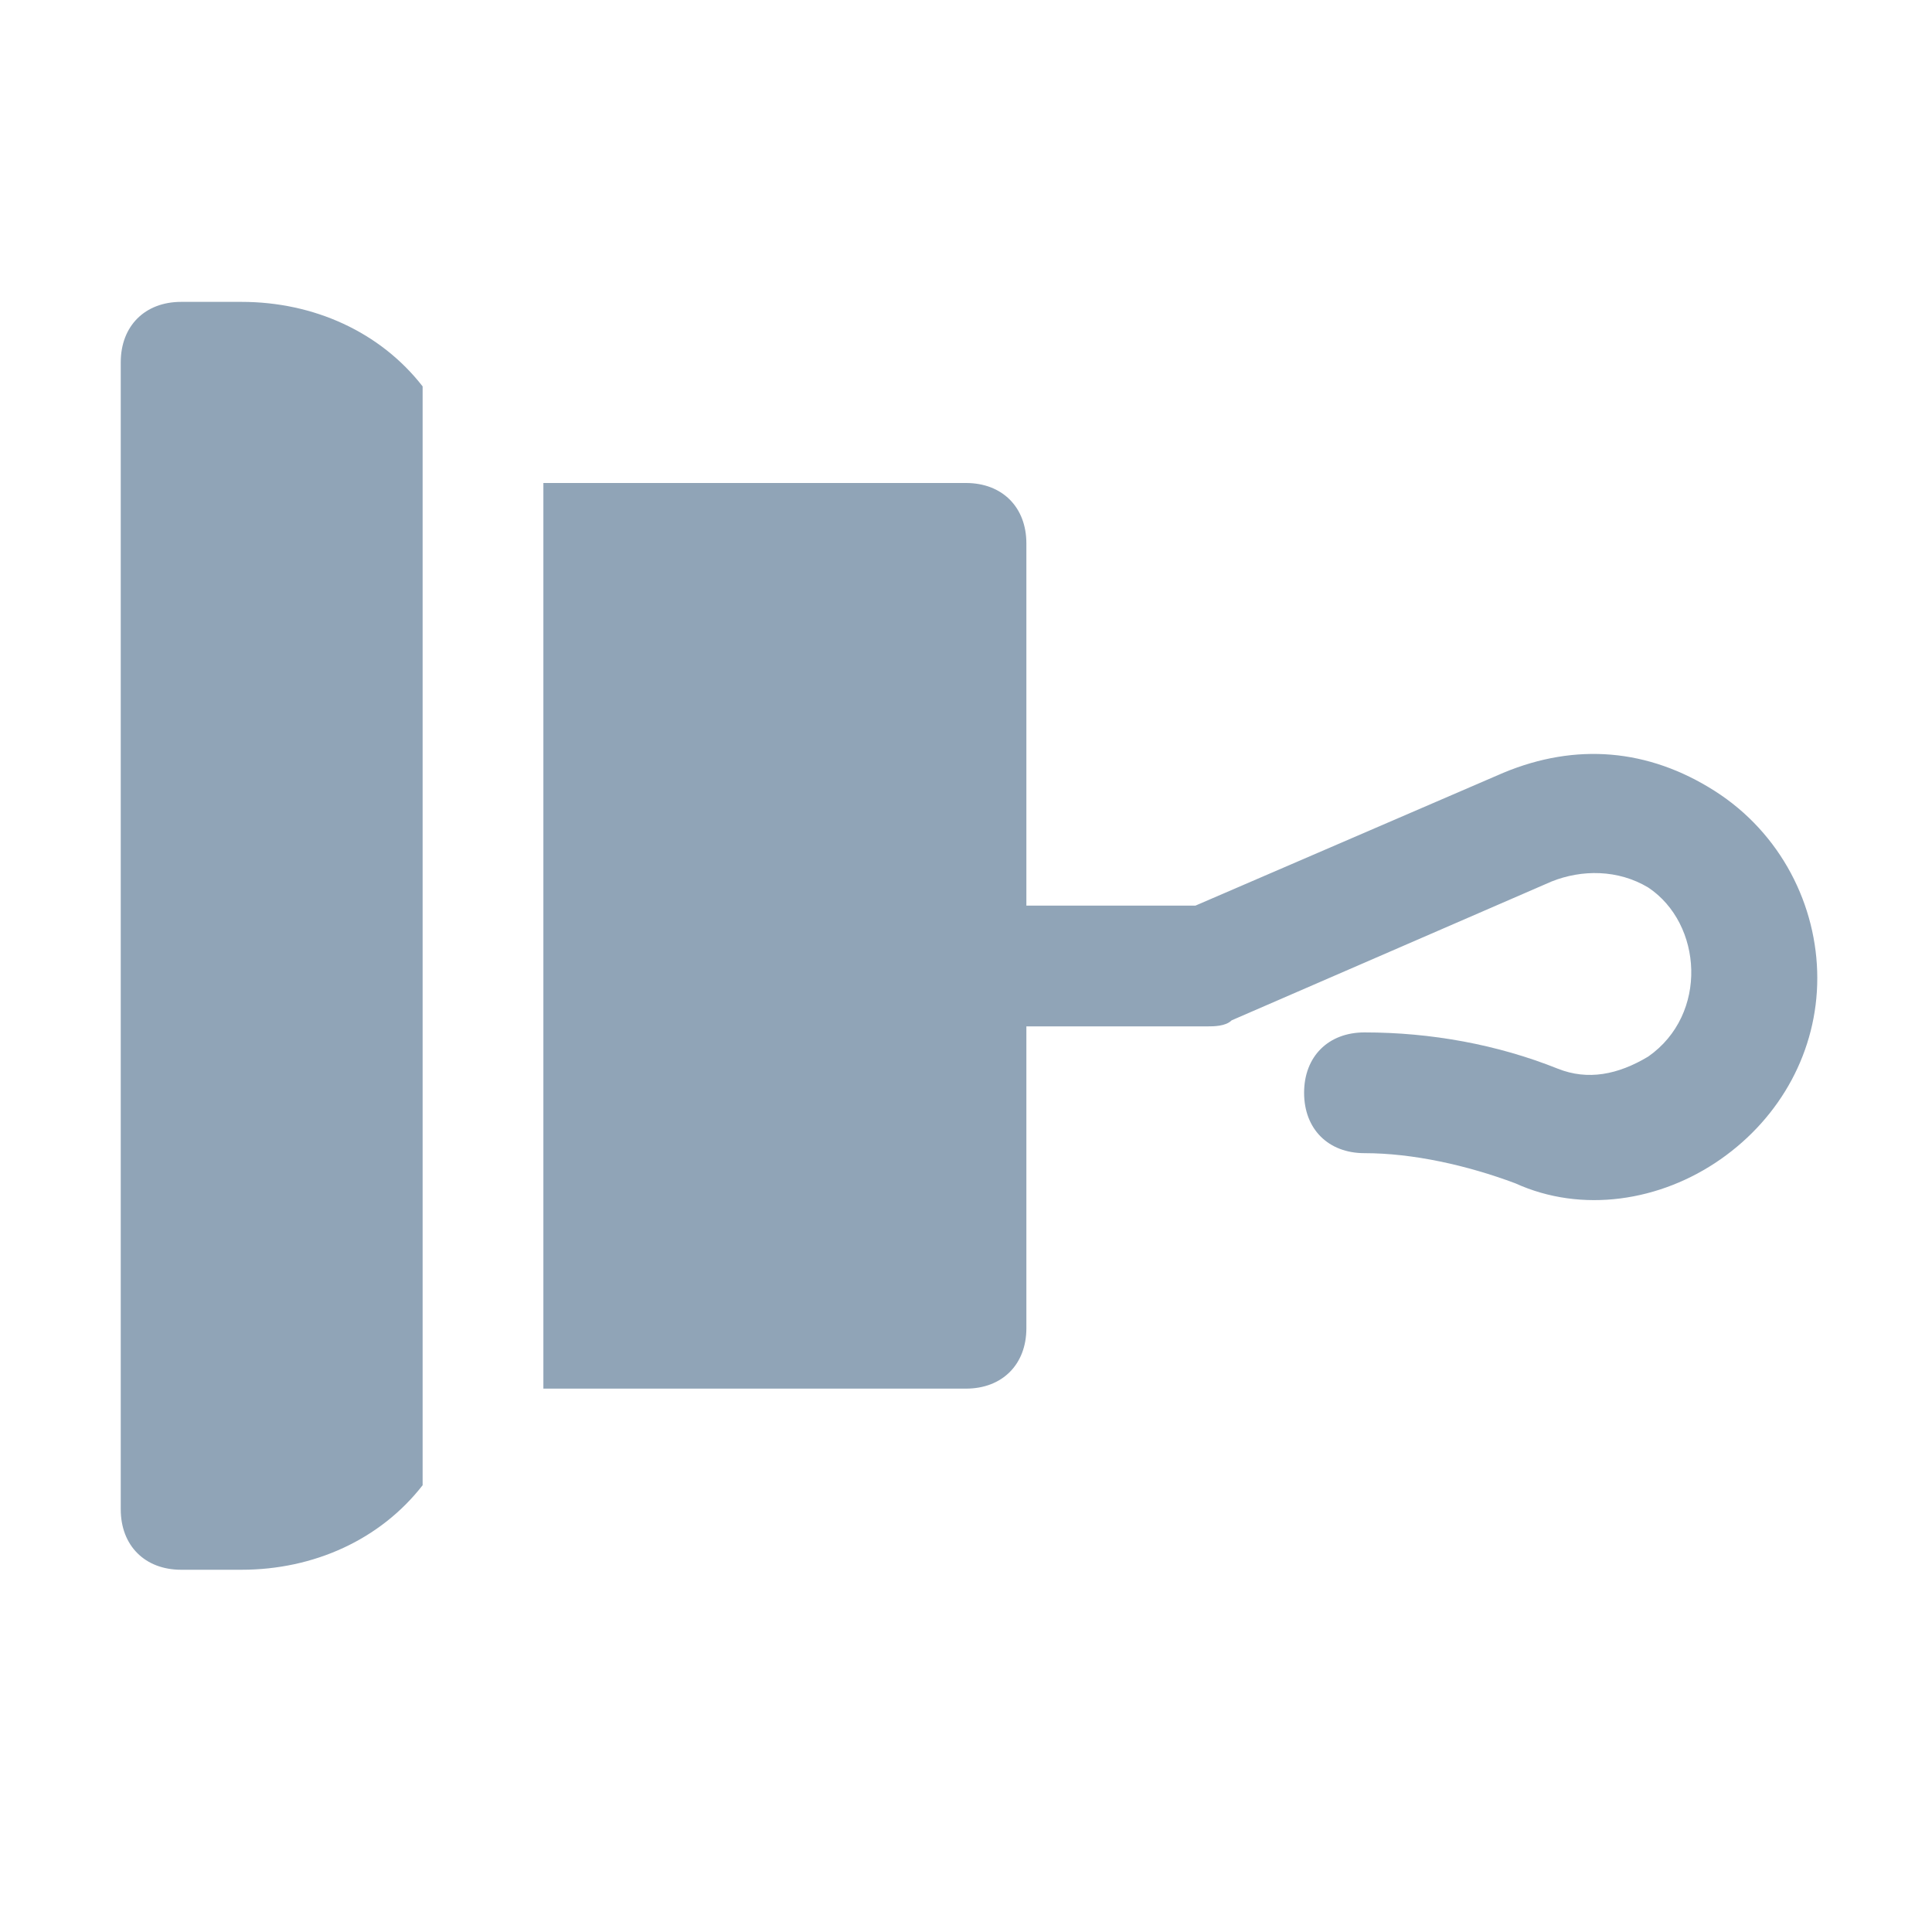 <svg xmlns="http://www.w3.org/2000/svg" xmlns:xlink="http://www.w3.org/1999/xlink" width="500" zoomAndPan="magnify" viewBox="0 0 375 375" height="500" preserveAspectRatio="xMidYMid meet" version="1.0"><path fill="#90A4B7" d="M 82.031 288.281 L 82.031 75 C 73.828 64.453 60.938 58.594 46.875 58.594 L 35.156 58.594 C 28.125 58.594 23.438 63.281 23.438 70.312 L 23.438 292.969 C 23.438 300 28.125 304.688 35.156 304.688 L 46.875 304.688 C 60.938 304.688 73.828 298.828 82.031 288.281 Z M 82.031 288.281 " fill-opacity="1" fill-rule="nonzero"/><path fill="#90A4B7" d="M 105.469 269.531 L 187.5 269.531 C 194.531 269.531 199.219 264.844 199.219 257.812 L 199.219 199.219 L 234.375 199.219 C 235.547 199.219 237.891 199.219 239.062 198.047 L 301.172 171.094 C 307.031 168.75 314.062 168.75 319.922 172.266 C 330.469 179.297 331.641 196.875 319.922 205.078 C 314.062 208.594 308.203 209.766 302.344 207.422 C 290.625 202.734 277.734 200.391 264.844 200.391 C 257.812 200.391 253.125 205.078 253.125 212.109 C 253.125 219.141 257.812 223.828 264.844 223.828 C 274.219 223.828 284.766 226.172 294.141 229.688 C 307.031 235.547 322.266 233.203 333.984 225 C 345.703 216.797 352.734 203.906 352.734 189.844 C 352.734 175.781 345.703 161.719 332.812 153.516 C 319.922 145.312 305.859 144.141 291.797 150 L 232.031 175.781 L 199.219 175.781 L 199.219 105.469 C 199.219 98.438 194.531 93.75 187.5 93.75 L 105.469 93.75 Z M 105.469 269.531 " fill-opacity="1" fill-rule="nonzero"/></svg>